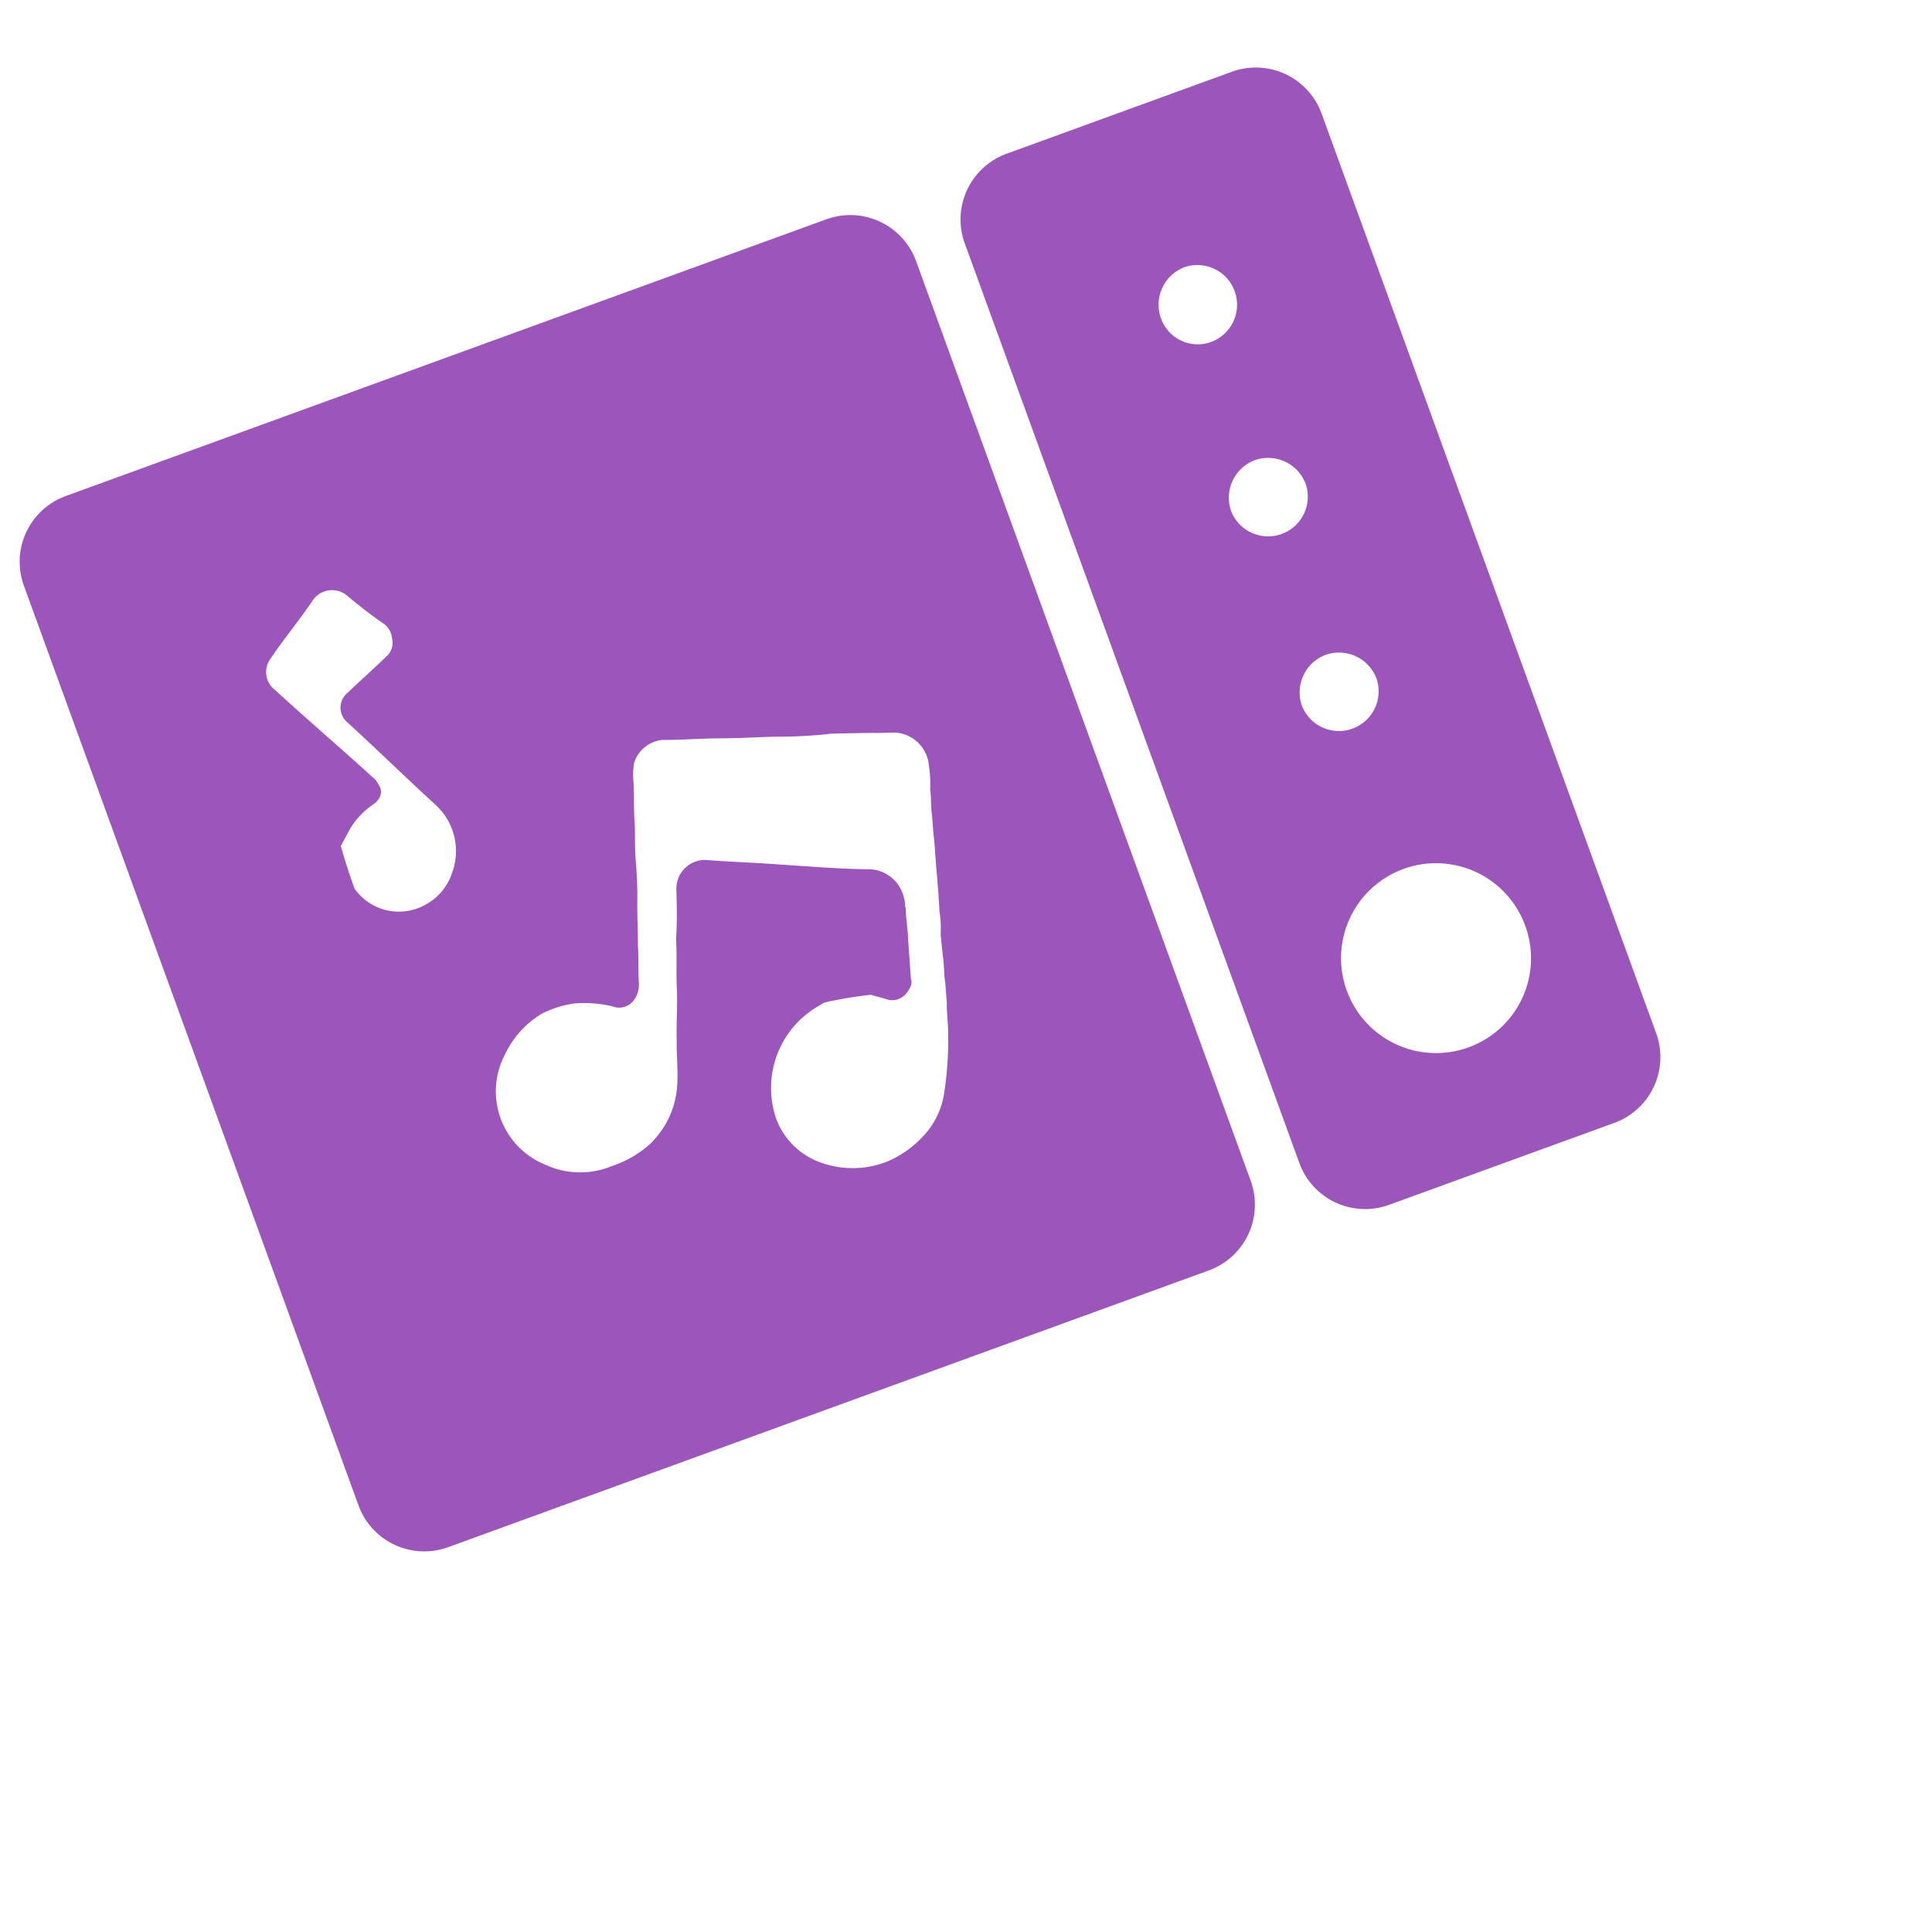 <svg width="102" height="102" xmlns="http://www.w3.org/2000/svg" viewBox="0 0 102.938 102.537"><g transform="translate(-1145.331 -567.731)"><g transform="matrix(0.94, -0.342, 0.342, 0.94, 1145.731, 595.093)"><path fill="#9c55ba" d="M69.784,7.6H57.1a3.728,3.728,0,0,0-3.77,3.77V63.409a3.728,3.728,0,0,0,3.77,3.77H69.784a3.728,3.728,0,0,0,3.77-3.77V11.37A3.728,3.728,0,0,0,69.784,7.6ZM63.9,16.518a2.115,2.115,0,0,1,0,4.229,2.081,2.081,0,0,1-2.115-2.115A2.139,2.139,0,0,1,63.9,16.518Zm0,10.941a2.139,2.139,0,0,1,2.115,2.115,2.115,2.115,0,0,1-4.229,0A2.139,2.139,0,0,1,63.9,27.46Zm0,11.033a2.139,2.139,0,0,1,2.115,2.115,2.115,2.115,0,0,1-4.229,0A2.139,2.139,0,0,1,63.9,38.493Zm0,22.25a5.057,5.057,0,1,1,5.057-5.057A5.042,5.042,0,0,1,63.9,60.743ZM46.8,7.6H3.77A3.728,3.728,0,0,0,0,11.37V63.409a3.728,3.728,0,0,0,3.77,3.77H46.8a3.728,3.728,0,0,0,3.77-3.77V11.37A3.728,3.728,0,0,0,46.8,7.6ZM11.033,32.516v-.092c0-.092,0-1.2.092-2.3l.827-.736a4.424,4.424,0,0,1,1.471-.736c.46-.092.736-.368.736-.736a3.982,3.982,0,0,0-.092-.46c-1.1-2.115-2.3-4.229-3.4-6.344a1.2,1.2,0,0,1,.368-1.655c1.011-.736,2.115-1.379,3.126-2.115A1.245,1.245,0,0,1,16,17.714c.368.644.827,1.379,1.287,2.023a1.069,1.069,0,0,1,.184.919.982.982,0,0,1-.644.827c-.827.368-1.747.736-2.574,1.1a1.017,1.017,0,0,0-.552,1.471c1.011,1.931,1.931,3.862,2.942,5.792a3.344,3.344,0,0,1-.46,3.678,2.986,2.986,0,0,1-2.023,1.1A2.891,2.891,0,0,1,11.033,32.516Zm30.985,4.321a5.946,5.946,0,0,1-.368,1.2c-.092.46-.276.827-.368,1.287-.092.368-.184.644-.276,1.011s-.184.736-.276,1.011c-.092.368-.184.644-.276,1.011s-.184.644-.276,1.011c-.092.276-.184.644-.276.919a5.947,5.947,0,0,1-.368,1.2l-.276,1.1c-.092.46-.276.919-.368,1.379-.092.368-.184.644-.276,1.011-.184.46-.276.919-.46,1.471a18.989,18.989,0,0,1-1.379,3.126,4.248,4.248,0,0,1-1.563,1.563,5.593,5.593,0,0,1-2.482.736,5,5,0,0,1-3.494-1.287,3.919,3.919,0,0,1-1.287-2.85A5.033,5.033,0,0,1,32,46.859l.46-.092a21.444,21.444,0,0,1,2.482.46l.644.46a.974.974,0,0,0,1.2.092c.276-.184.46-.368.46-.644l.552-1.931c.184-.552.276-1.1.46-1.655,0-.184.092-.276.092-.46a1.953,1.953,0,0,0-1.287-2.207c-1.471-.552-2.85-1.2-4.321-1.839-1.2-.552-2.39-1.011-3.586-1.563a1.526,1.526,0,0,0-2.023.919c-.276.827-.552,1.655-.919,2.482-.276.919-.644,1.747-.919,2.666-.276.827-.644,1.655-.919,2.482-.276.736-.46,1.471-.736,2.115a4.713,4.713,0,0,1-2.574,2.574,5.861,5.861,0,0,1-2.207.368,4.431,4.431,0,0,1-3.31-1.287,4.214,4.214,0,0,1,0-6.252A4.986,4.986,0,0,1,18.2,42.17a5.589,5.589,0,0,1,1.747.092,6.636,6.636,0,0,1,1.839.827.974.974,0,0,0,1.2.092,1.43,1.43,0,0,0,.552-.736c.184-.644.46-1.287.644-1.931.276-.736.46-1.379.736-2.115a22.186,22.186,0,0,0,.736-2.3c.184-.644.46-1.287.644-1.931s.46-1.287.644-1.931a3.842,3.842,0,0,1,.368-.919,1.758,1.758,0,0,1,1.839-.644c1.011.368,2.023.644,3.034,1.011s2.023.644,3.034,1.011a25.364,25.364,0,0,0,2.482.736c.827.276,1.655.552,2.39.827l.827.276A1.923,1.923,0,0,1,42.018,36.838Z" transform="translate(-0.425 -7.604)"></path></g></g></svg>